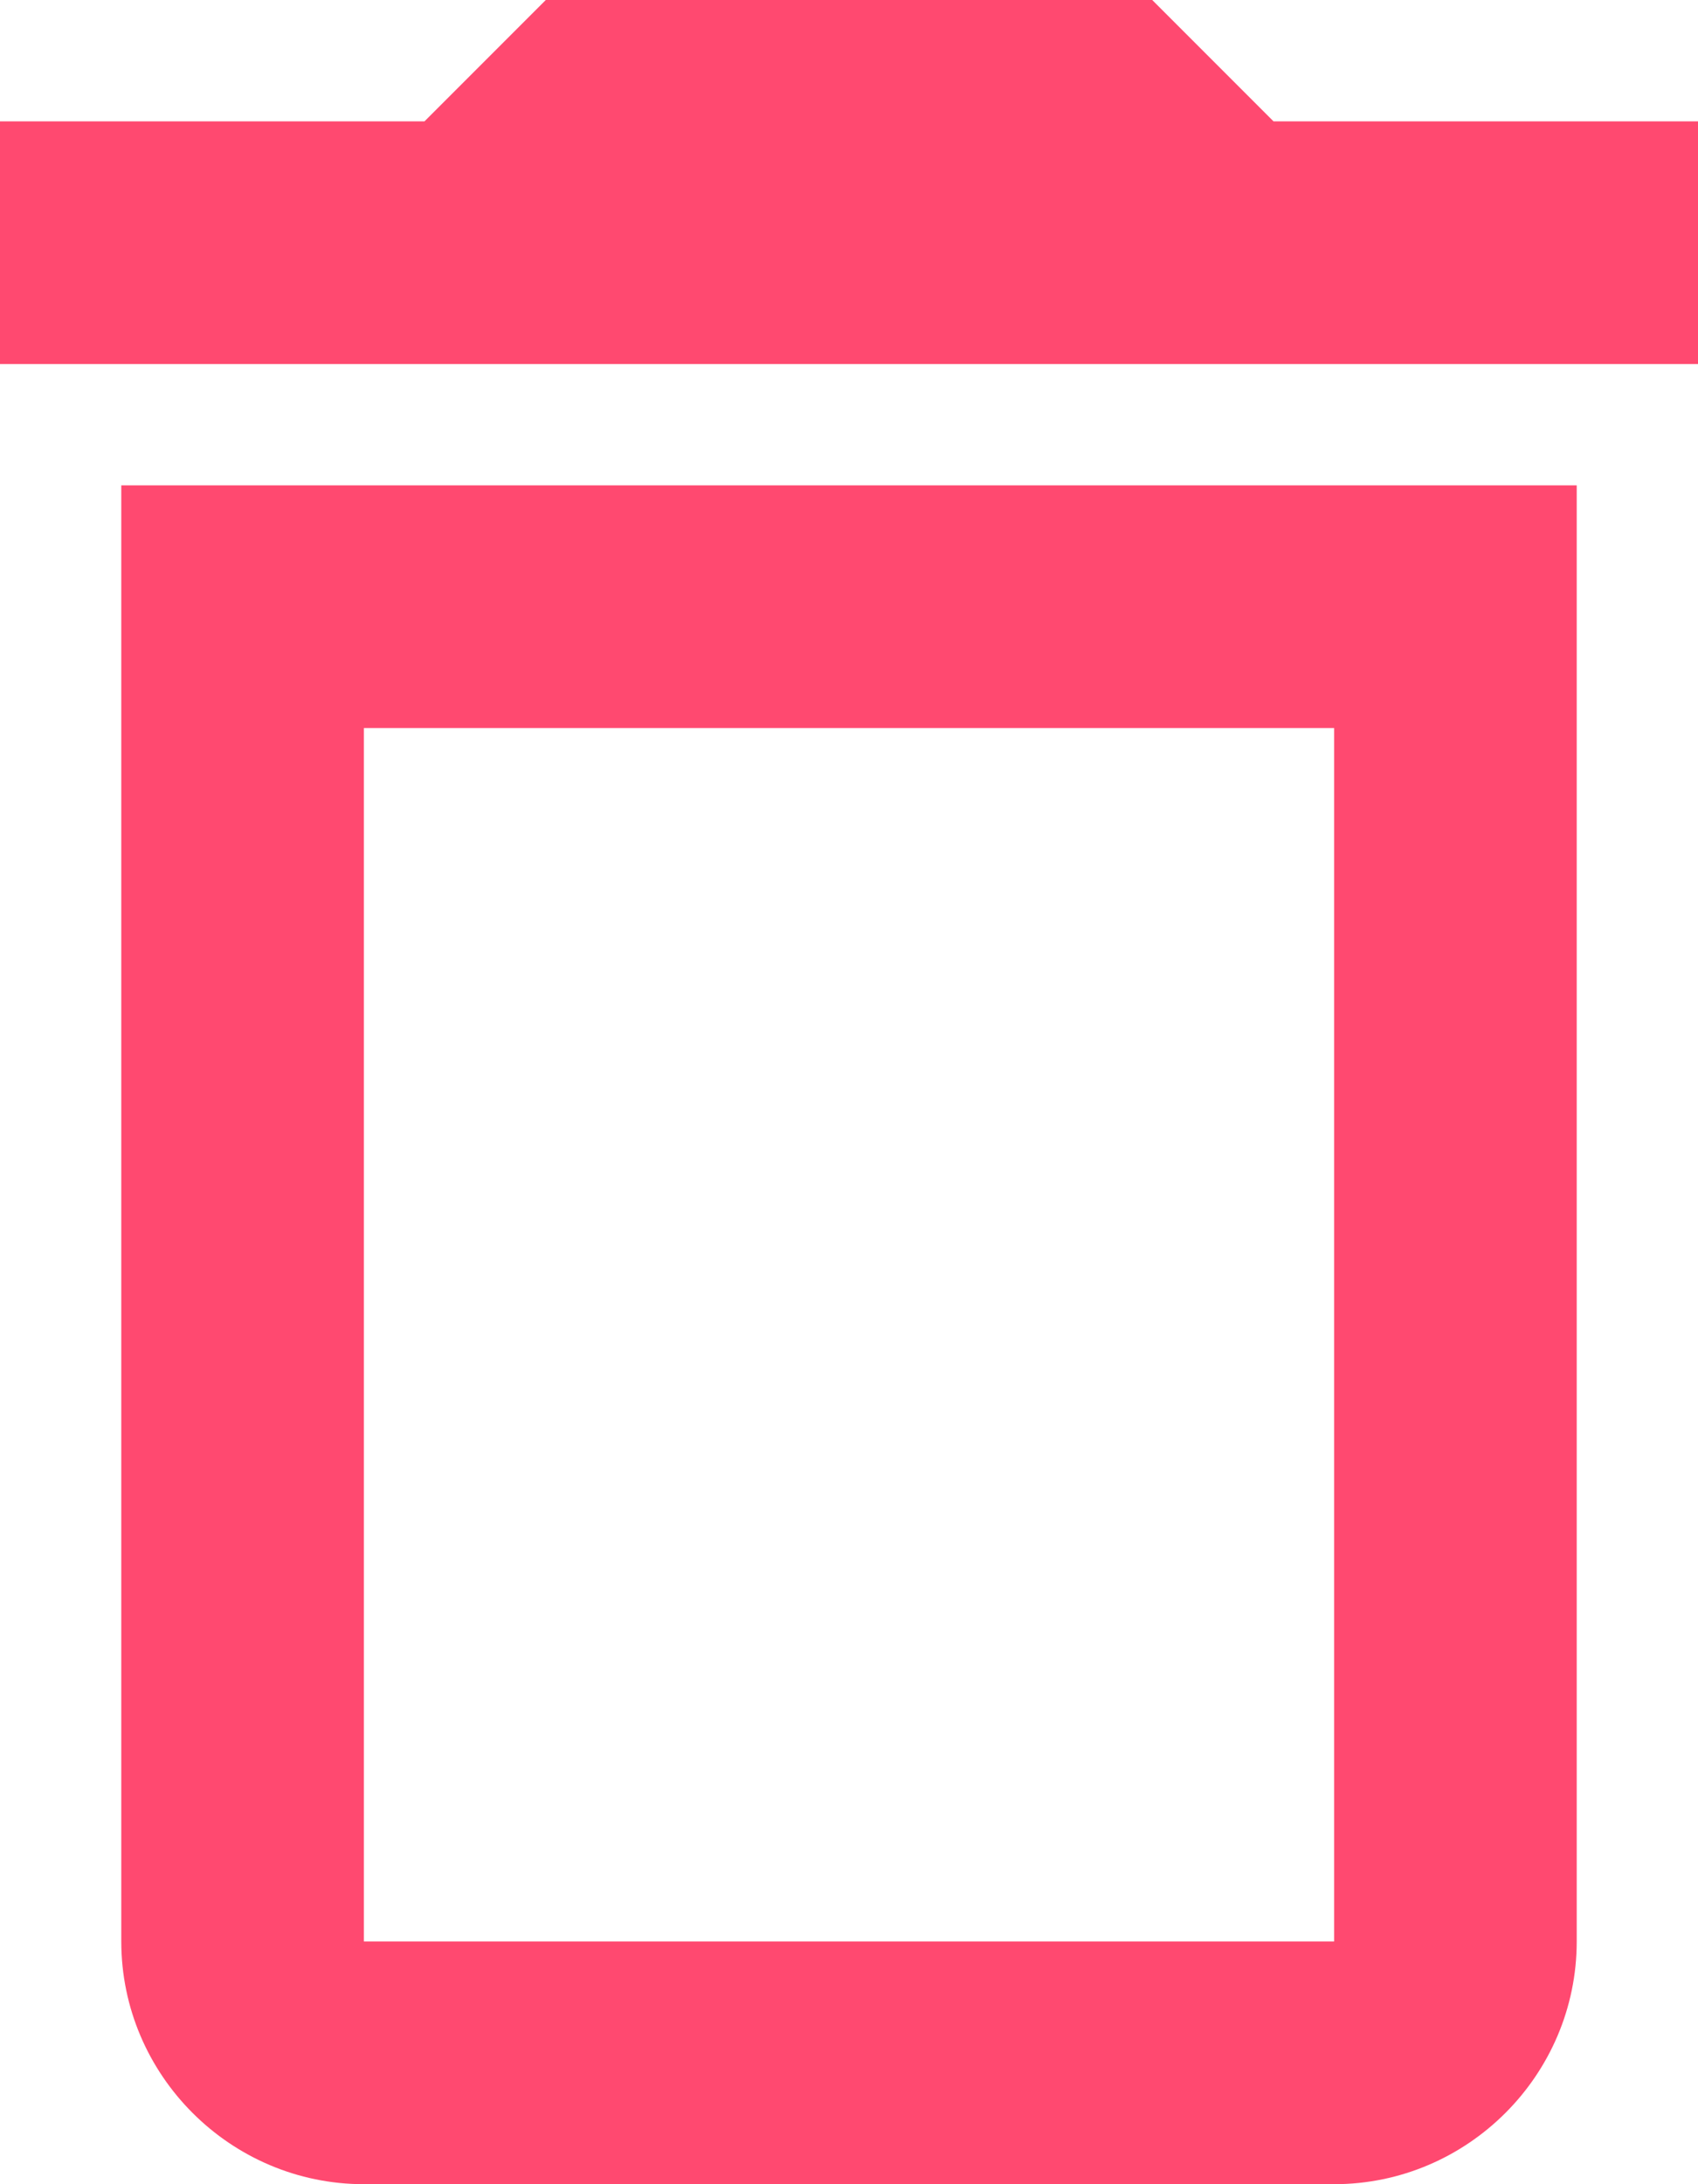 <svg width="14" height="18" viewBox="0 0 14 18" fill="none" xmlns="http://www.w3.org/2000/svg">
<path d="M11 6L11 16L3 16L3 6L11 6ZM9.5 0L4.5 0L3.5 1L0 1L0 3L14 3V1L10.5 1L9.5 0ZM13 4L1 4L1 16C1 17.1 1.9 18 3 18H11C12.1 18 13 17.1 13 16L13 4Z" fill="#FF4970"/>
</svg>
